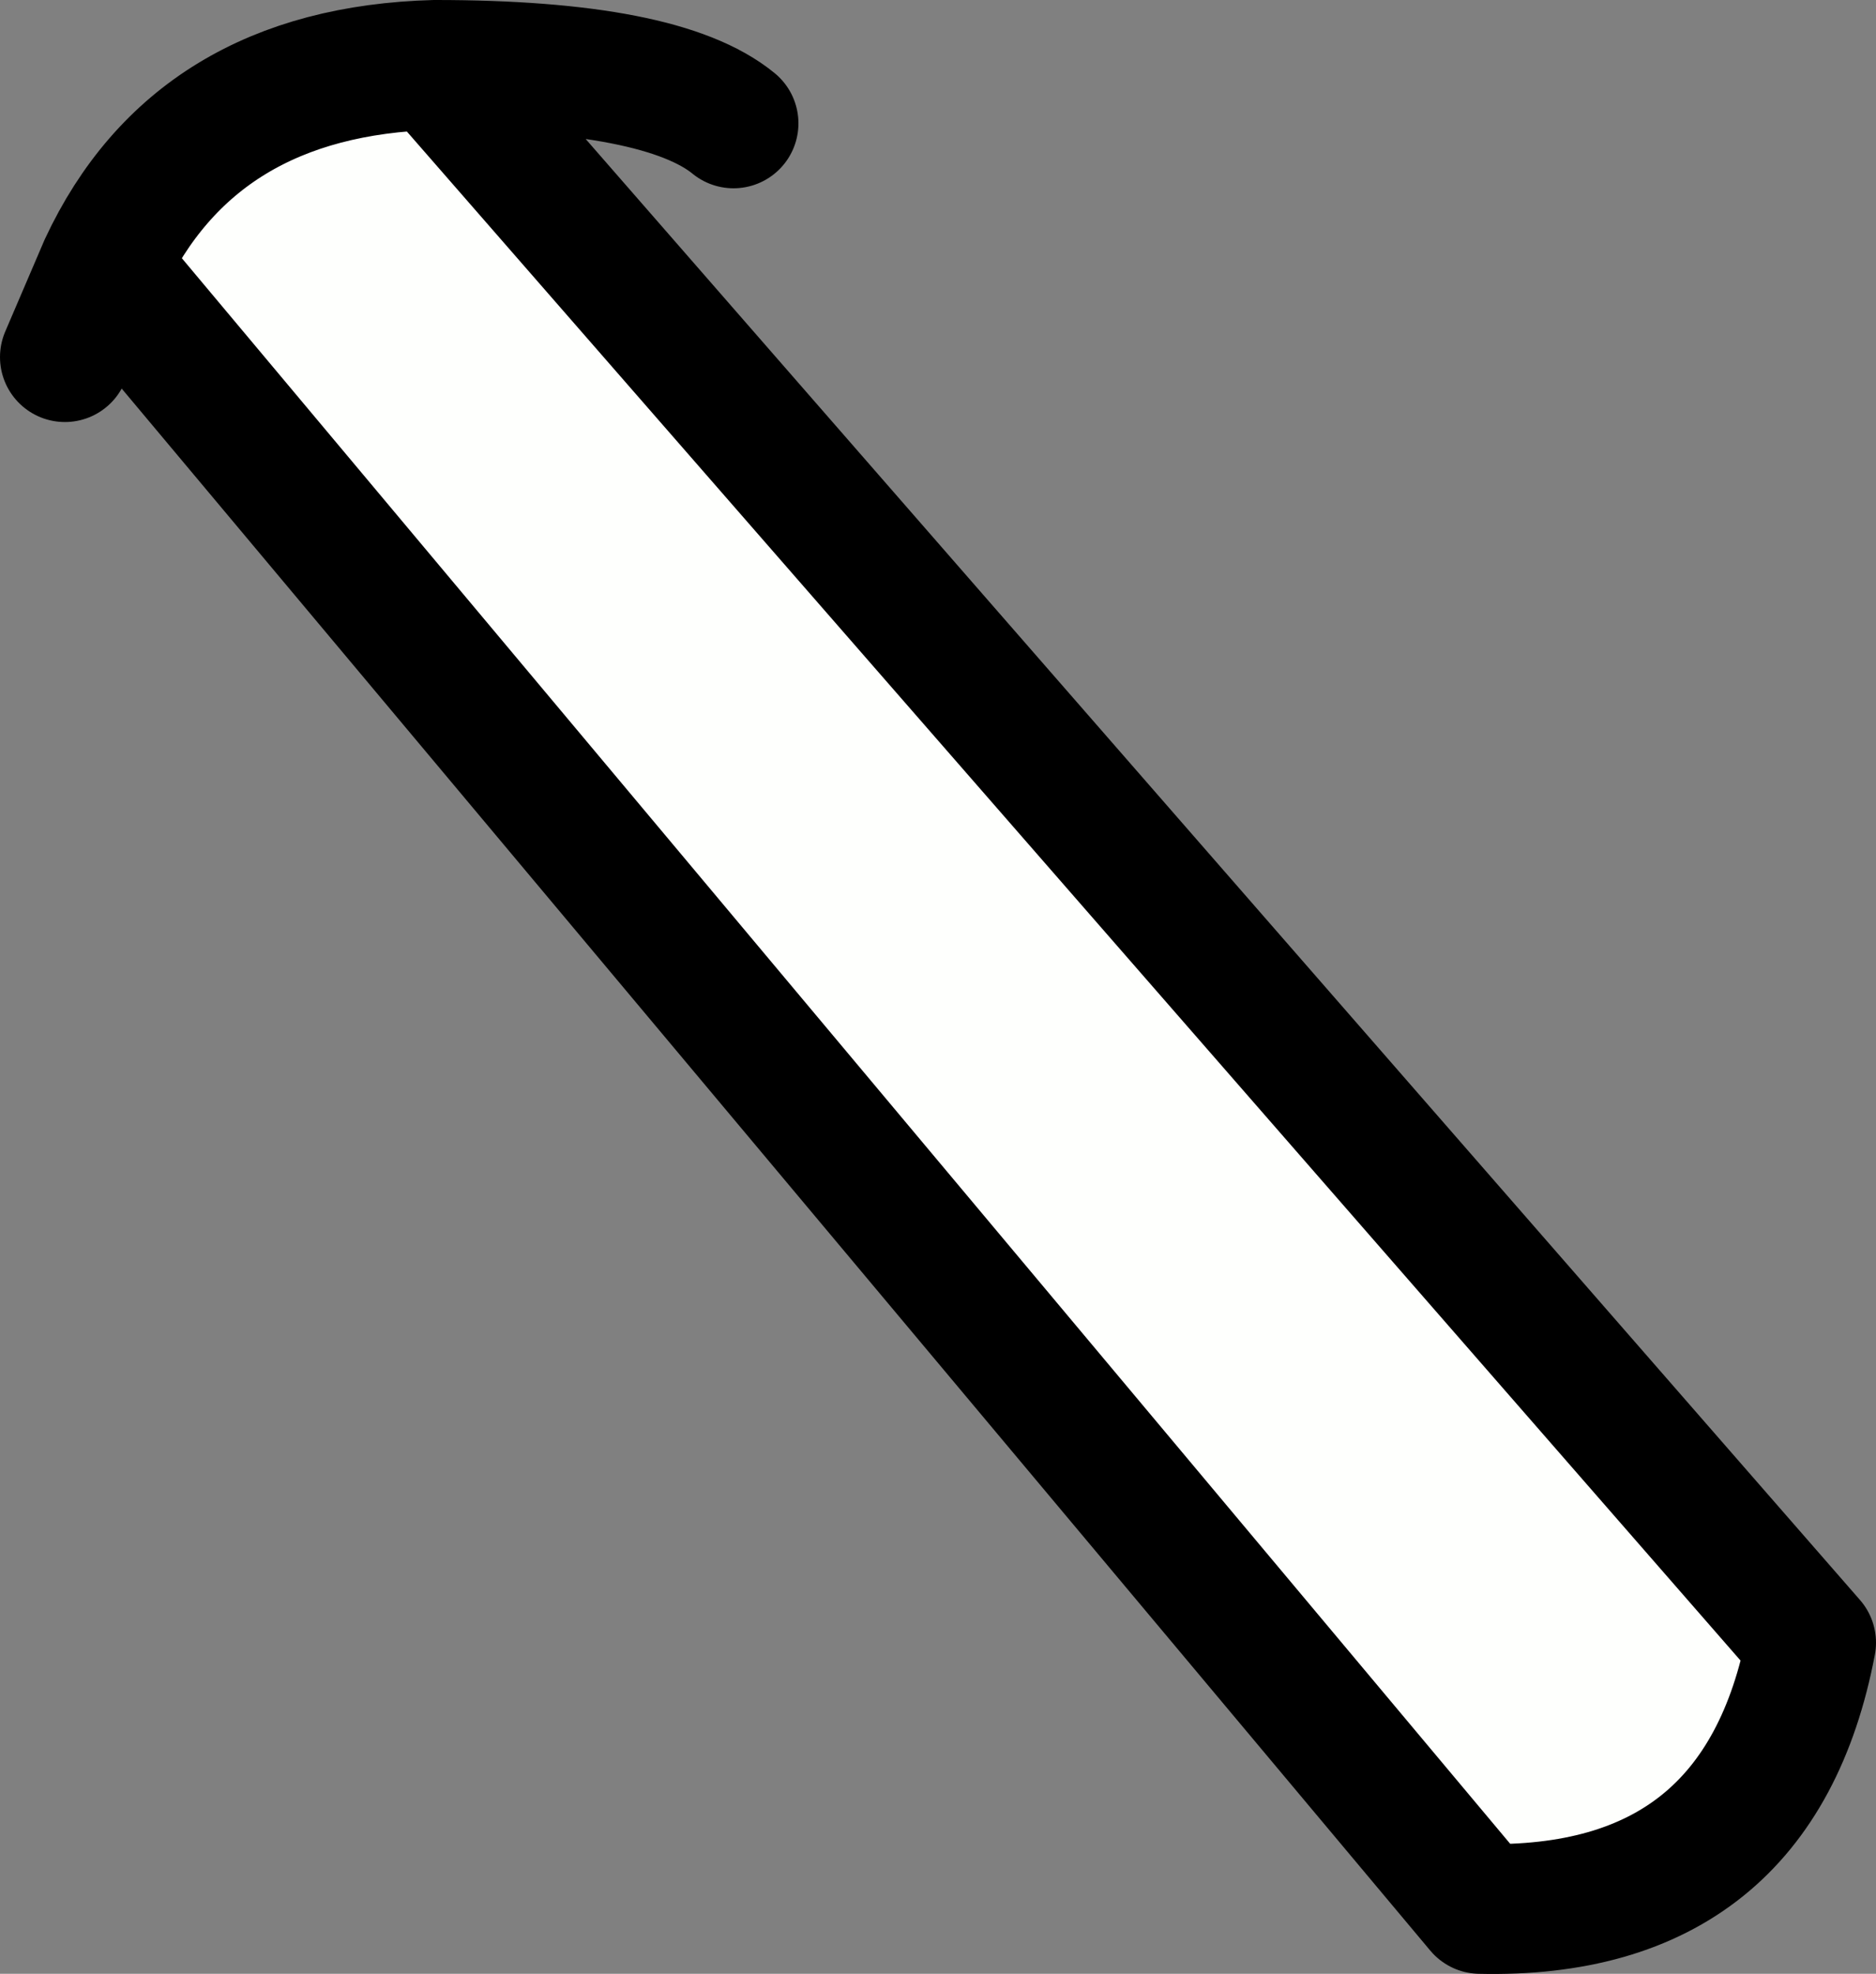 <?xml version="1.0" encoding="UTF-8" standalone="no"?>
<svg xmlns:xlink="http://www.w3.org/1999/xlink" height="15.2px" width="14.45px" xmlns="http://www.w3.org/2000/svg">
  <rect width="100%" height="100%" fill="#808080" stroke="none"/>
  <g transform="matrix(1.0, 0.0, 0.0, 1.0, -0.2, 0.85)">
    <path d="M3.55 -0.35 L14.15 11.8 Q13.75 13.9 11.6 13.85 L1.0 1.2 Q1.7 -0.3 3.55 -0.35" fill="#fefffd" fill-rule="evenodd" stroke="none"/>
    <path d="M3.55 -0.35 L14.15 11.8 Q13.75 13.9 11.6 13.85 L1.0 1.2 0.7 1.9 M1.0 1.2 Q1.7 -0.3 3.55 -0.35 5.3 -0.35 5.85 0.1" fill="none" stroke="#000000" stroke-linecap="round" stroke-linejoin="round" stroke-width="1.0"/>
  </g>
</svg>
